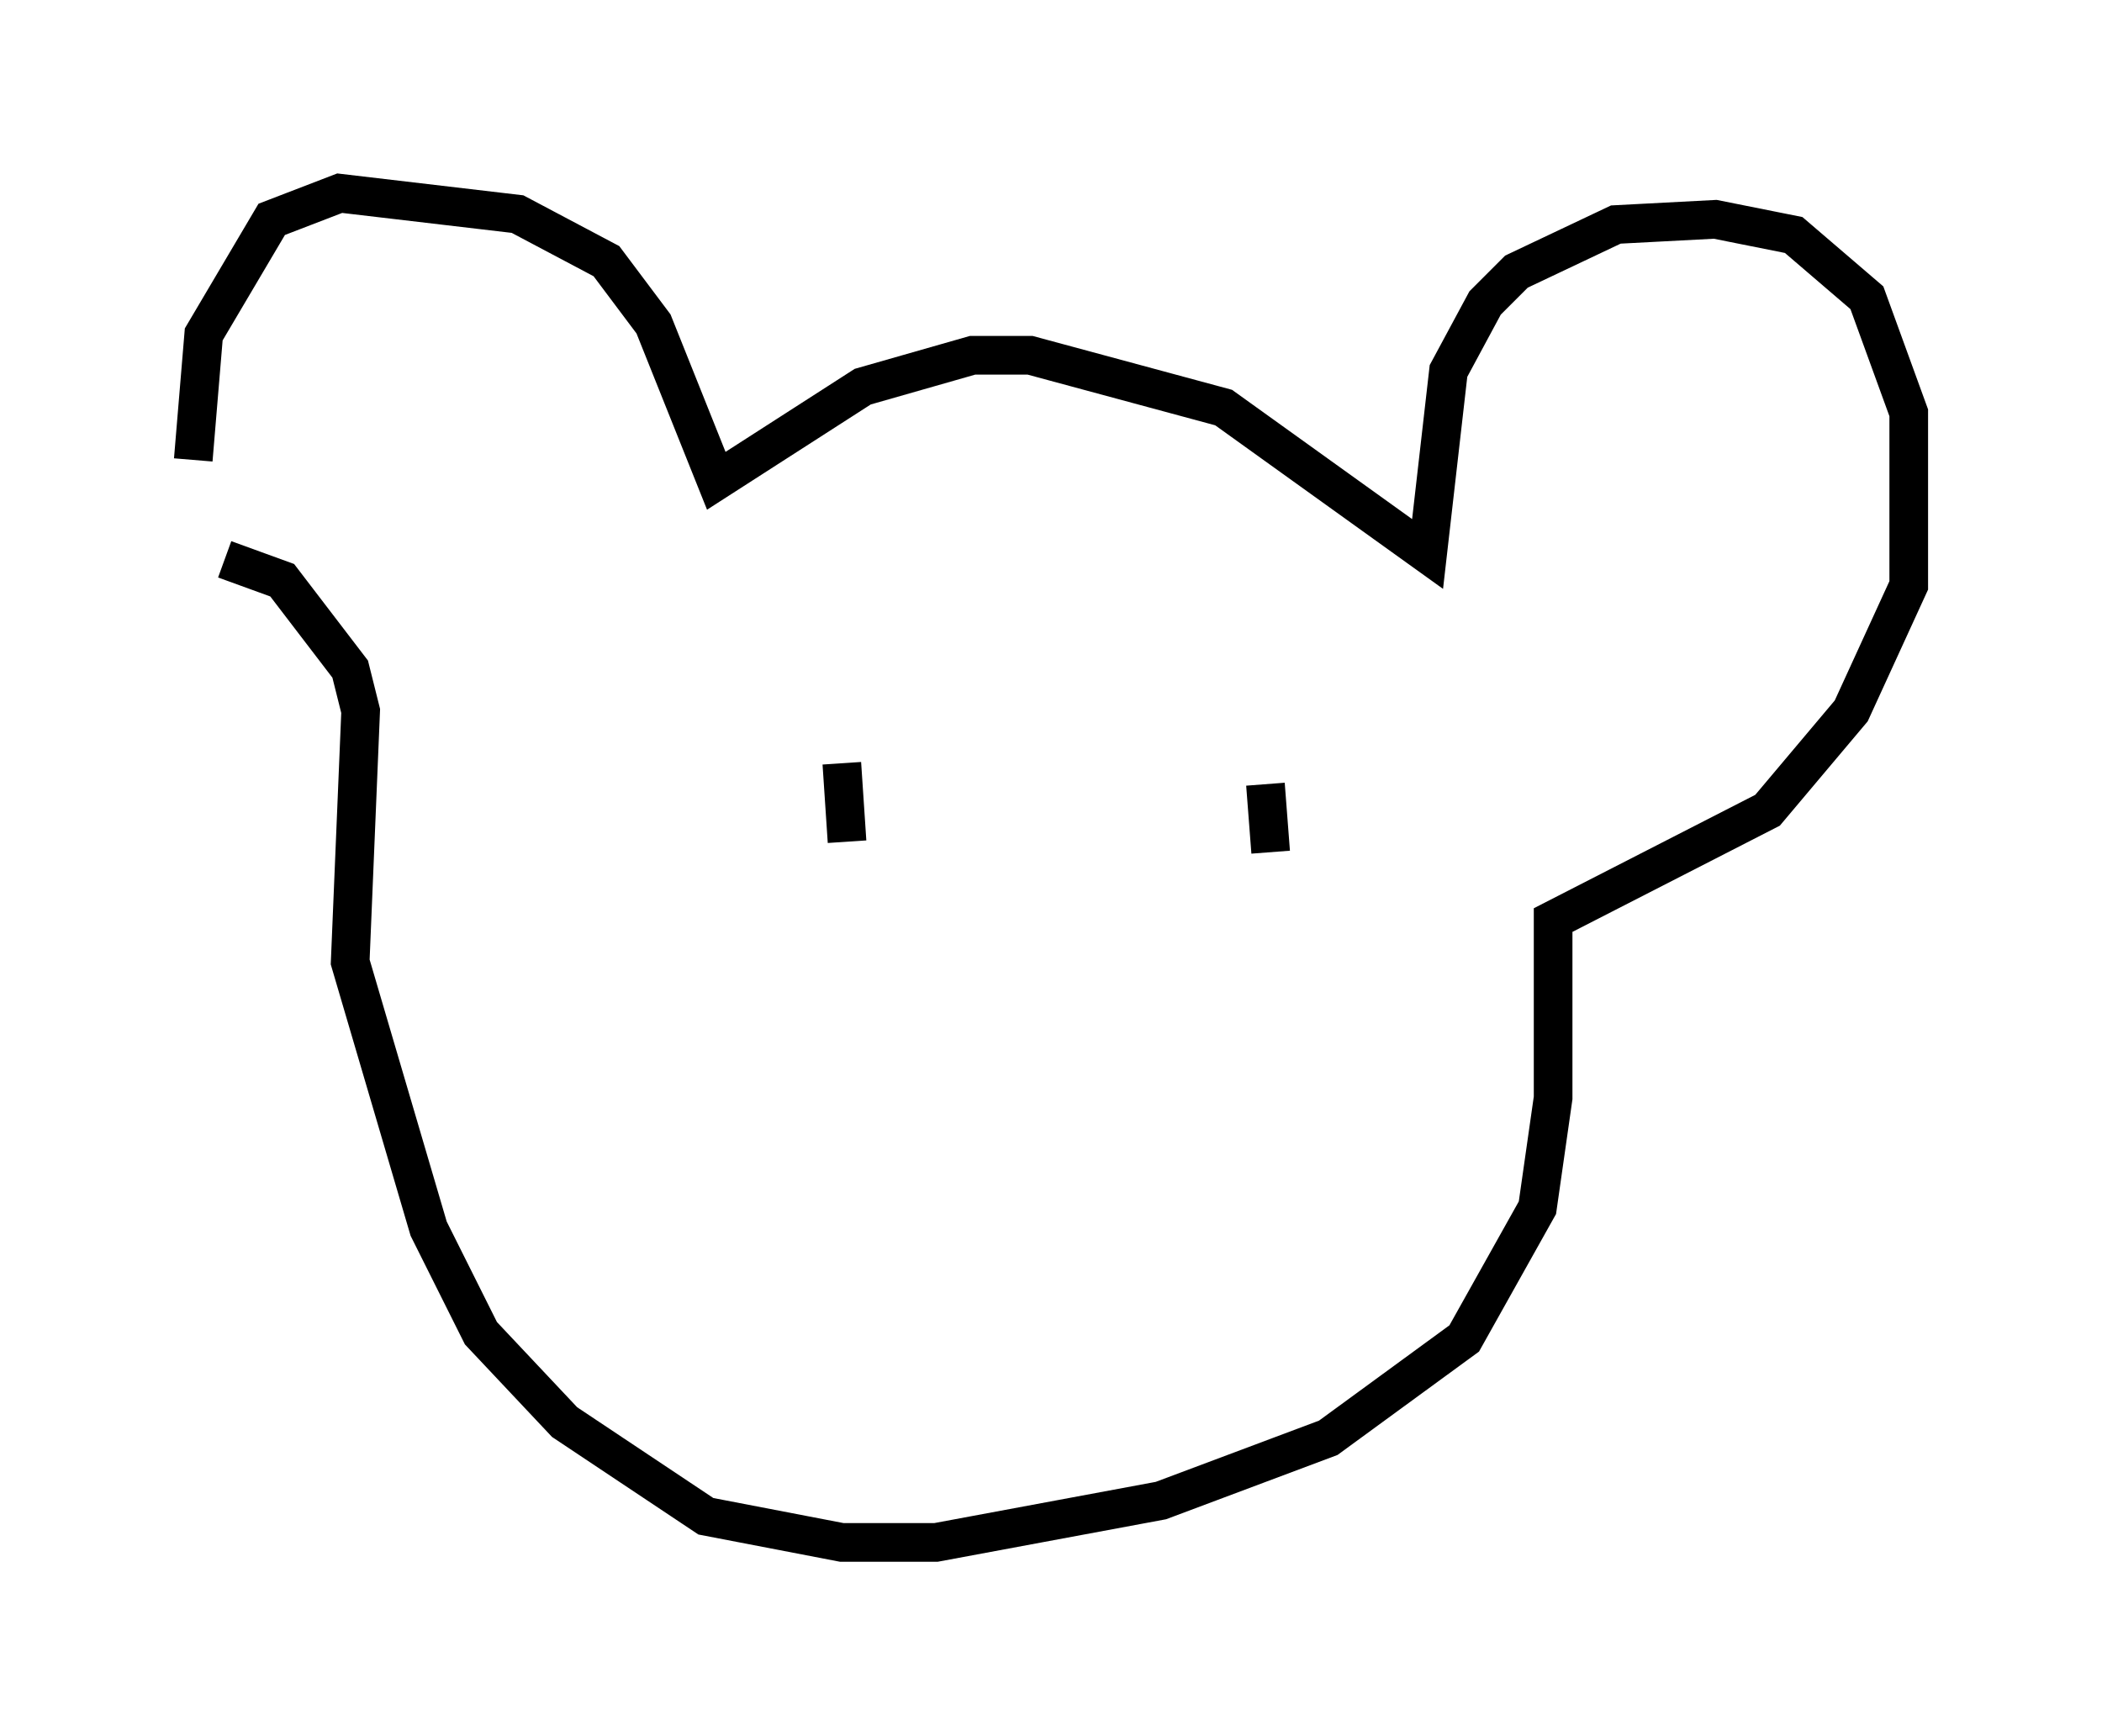 <?xml version="1.0" encoding="utf-8" ?>
<svg baseProfile="full" height="44.912" version="1.1" width="54.384" xmlns="http://www.w3.org/2000/svg" xmlns:ev="http://www.w3.org/2001/xml-events" xmlns:xlink="http://www.w3.org/1999/xlink"><defs /><rect fill="white" height="44.912" width="54.384" x="0" y="0" /><path d="M6.353, 17.043 m-1.353, -5.142 l0.271, -3.248 1.759, -2.977 l1.759, -0.677 4.601, 0.541 l2.3, 1.218 1.218, 1.624 l1.624, 4.059 3.789, -2.436 l2.842, -0.812 1.488, 0.0 l5.007, 1.353 5.277, 3.789 l0.541, -4.736 0.947, -1.759 l0.812, -0.812 2.571, -1.218 l2.571, -0.135 2.03, 0.406 l1.894, 1.624 1.083, 2.977 l0.0, 4.465 -1.488, 3.248 l-2.165, 2.571 -5.548, 2.842 l0.0, 4.601 -0.406, 2.842 l-1.894, 3.383 -3.518, 2.571 l-4.33, 1.624 -5.819, 1.083 l-2.436, 0.0 -3.518, -0.677 l-3.654, -2.436 -2.165, -2.3 l-1.353, -2.706 -2.03, -6.901 l0.271, -6.495 -0.271, -1.083 l-1.759, -2.3 -1.488, -0.541 m15.967, 5.277 l0.135, 2.03 m10.825, -1.488 l0.135, 1.759 " fill="none" stroke="black" stroke-width="1" /></svg>